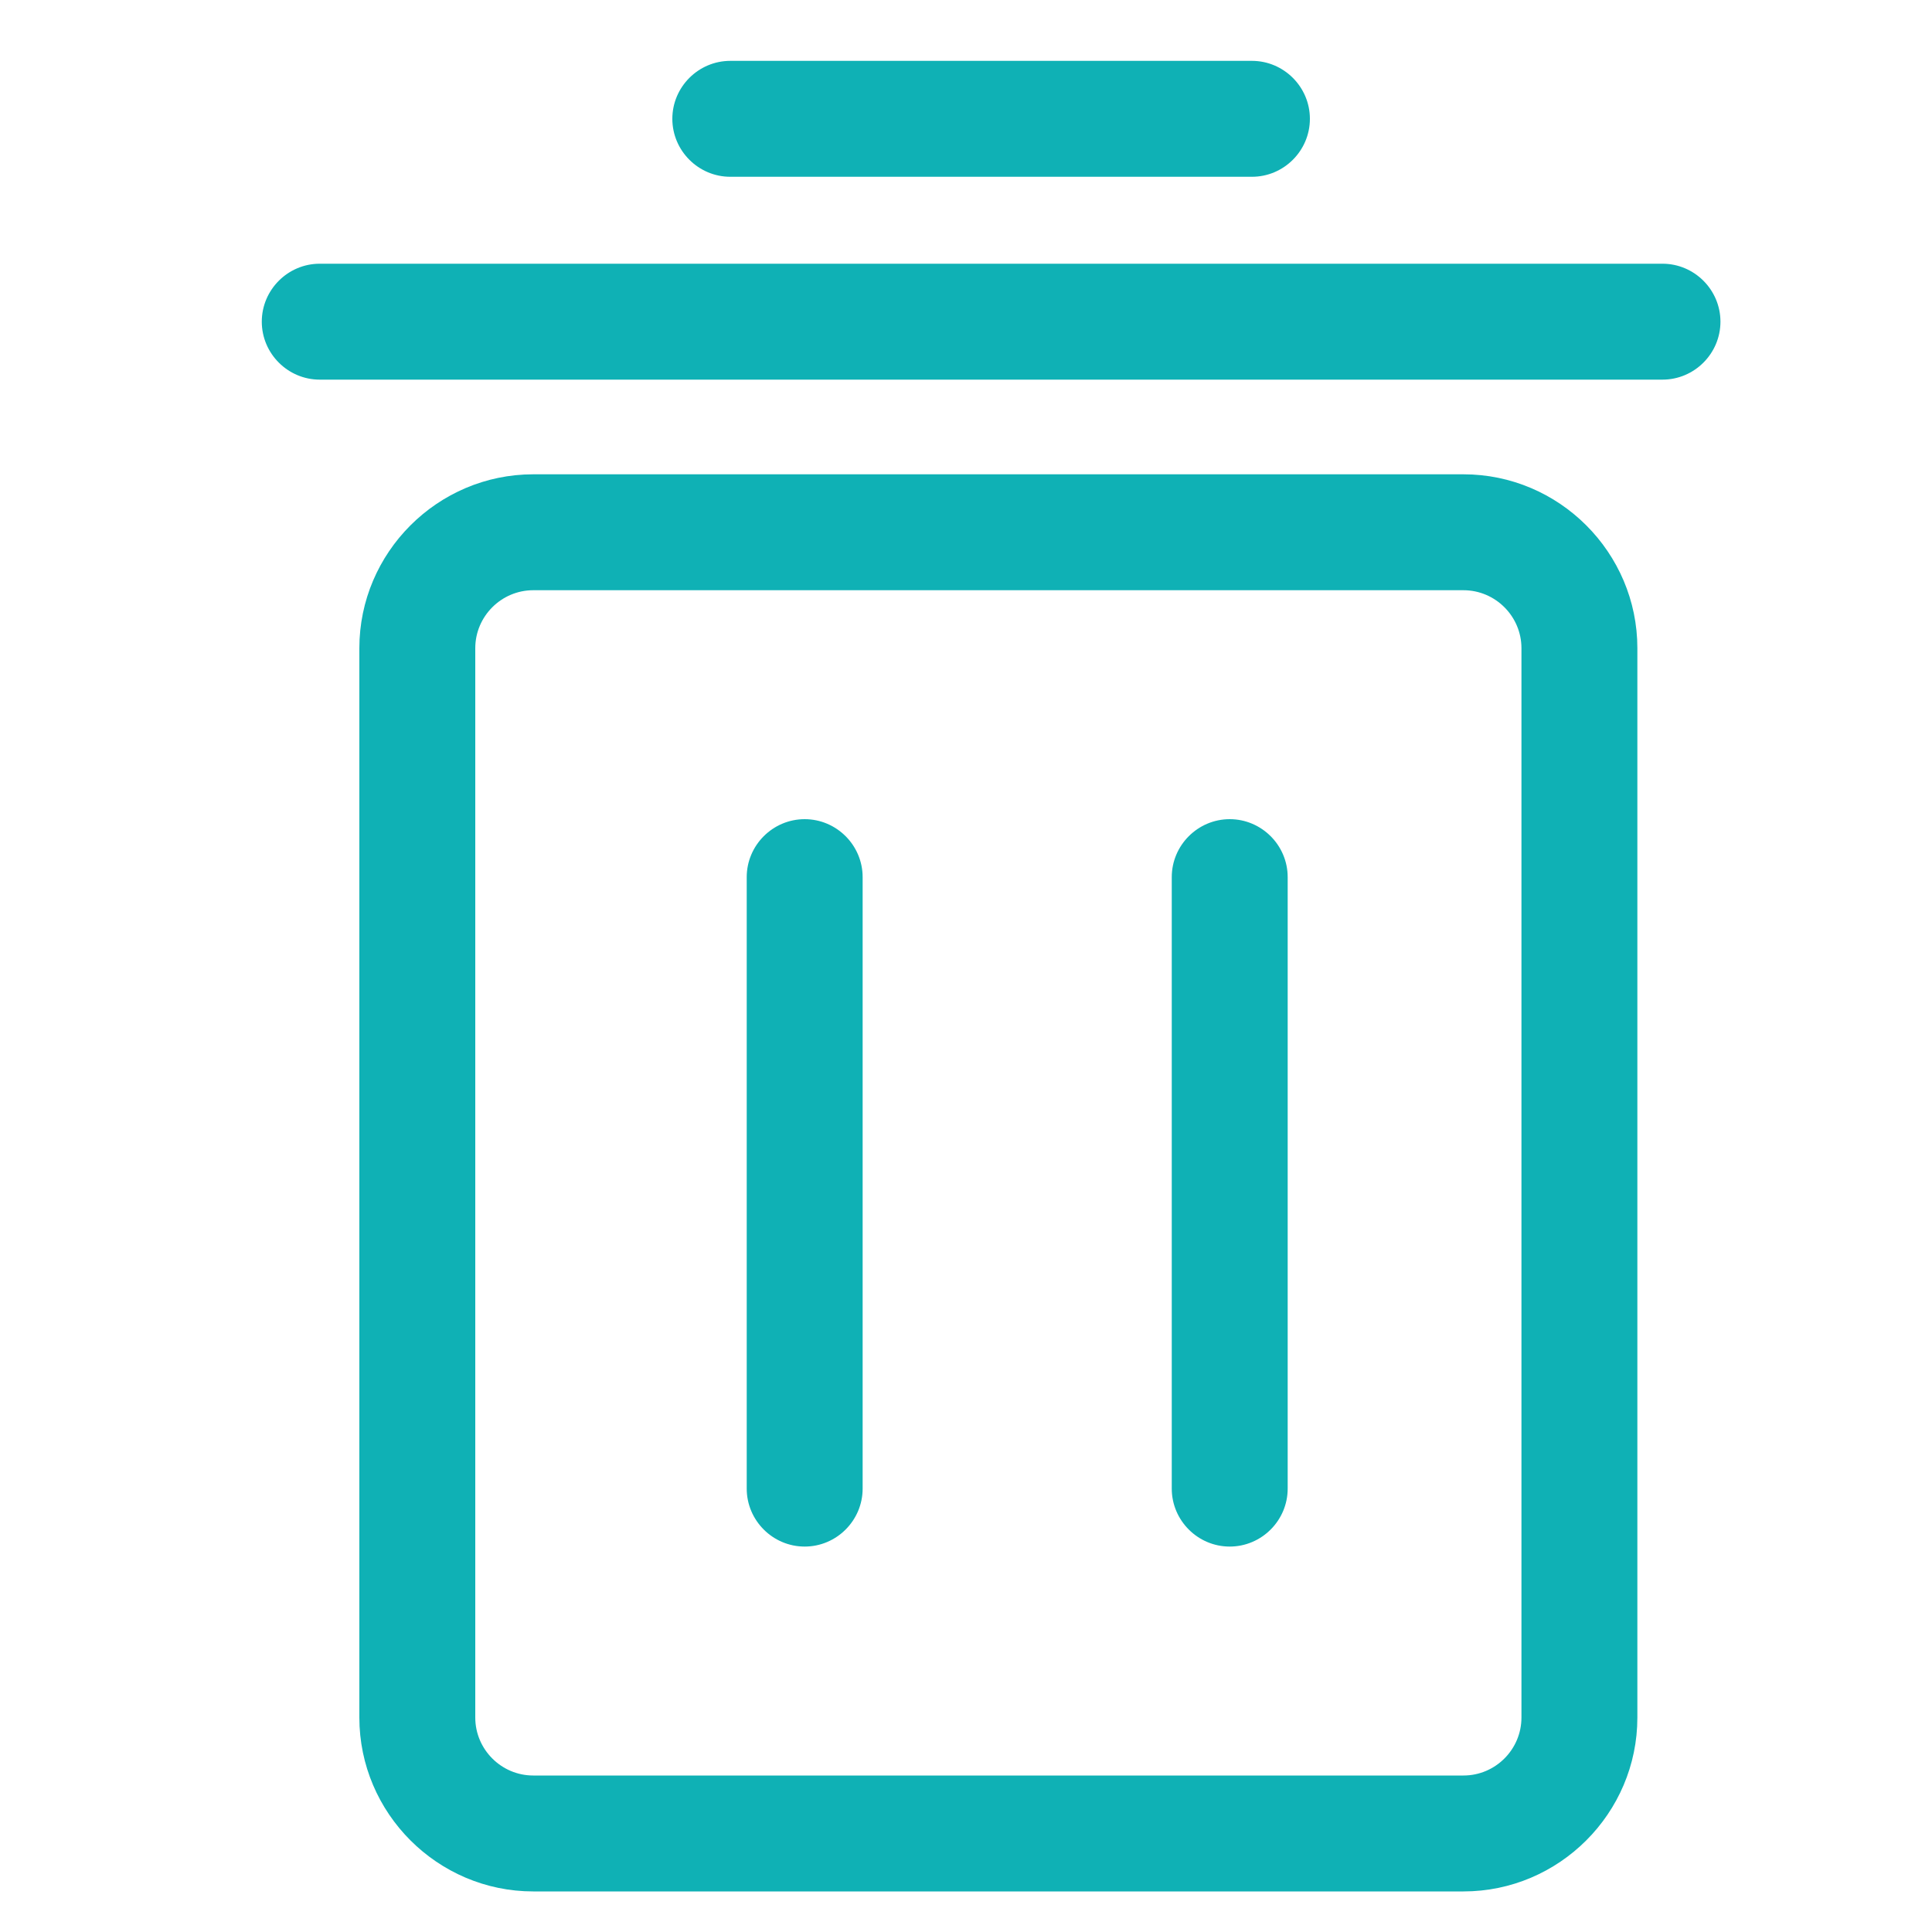<?xml version="1.0" encoding="UTF-8"?>
<svg width="16px" height="16px" viewBox="0 0 16 16" version="1.1" xmlns="http://www.w3.org/2000/svg" xmlns:xlink="http://www.w3.org/1999/xlink">
    <!-- Generator: Sketch 60 (88103) - https://sketch.com -->
    <title>icon/delete</title>
    <desc>Created with Sketch.</desc>
    <g id="Slice" stroke="none" stroke-width="1" fill="none" fill-rule="evenodd">
        <g id="icon/delete" fill-rule="nonzero">
            <g id="删除">
                <rect id="Rectangle" fill="#000000" opacity="0" x="0" y="0" width="16" height="16"></rect>
                <path d="M12.12,3.928 L4.416,3.928 C3.624,3.928 2.976,4.576 2.976,5.368 L2.976,14.224 C2.976,15.016 3.624,15.664 4.416,15.664 L12.12,15.664 C12.912,15.664 13.56,15.016 13.56,14.224 L13.56,5.368 C13.56,4.576 12.912,3.928 12.12,3.928 L12.12,3.928 Z M12.6,14.224 C12.6,14.488 12.384,14.704 12.12,14.704 L4.416,14.704 C4.152,14.704 3.936,14.488 3.936,14.224 L3.936,5.368 C3.936,5.104 4.152,4.888 4.416,4.888 L12.12,4.888 C12.384,4.888 12.6,5.104 12.6,5.368 L12.6,14.224 L12.6,14.224 Z" id="Shape" fill="#0FB1B5"></path>
                <path d="M6.664,6.784 C6.4,6.784 6.184,7 6.184,7.264 L6.184,12.328 C6.184,12.592 6.4,12.808 6.664,12.808 C6.928,12.808 7.144,12.592 7.144,12.328 L7.144,7.264 C7.144,7 6.928,6.784 6.664,6.784 L6.664,6.784 Z M10.184,6.784 C9.92,6.784 9.704,7 9.704,7.264 L9.704,12.328 C9.704,12.592 9.92,12.808 10.184,12.808 C10.448,12.808 10.664,12.592 10.664,12.328 L10.664,7.264 C10.664,7 10.448,6.784 10.184,6.784 L10.184,6.784 Z M13.768,2.184 L2.648,2.184 C2.384,2.184 2.168,2.4 2.168,2.664 C2.168,2.928 2.384,3.144 2.648,3.144 L13.768,3.144 C14.032,3.144 14.248,2.928 14.248,2.664 C14.248,2.4 14.032,2.184 13.768,2.184 Z M6.048,1.464 L10.368,1.464 C10.632,1.464 10.848,1.248 10.848,0.984 C10.848,0.72 10.632,0.504 10.368,0.504 L6.048,0.504 C5.784,0.504 5.568,0.72 5.568,0.984 C5.568,1.248 5.784,1.464 6.048,1.464 Z" id="Shape" fill="#0FB1B5"></path>
            </g>
        </g>
    </g>
</svg>